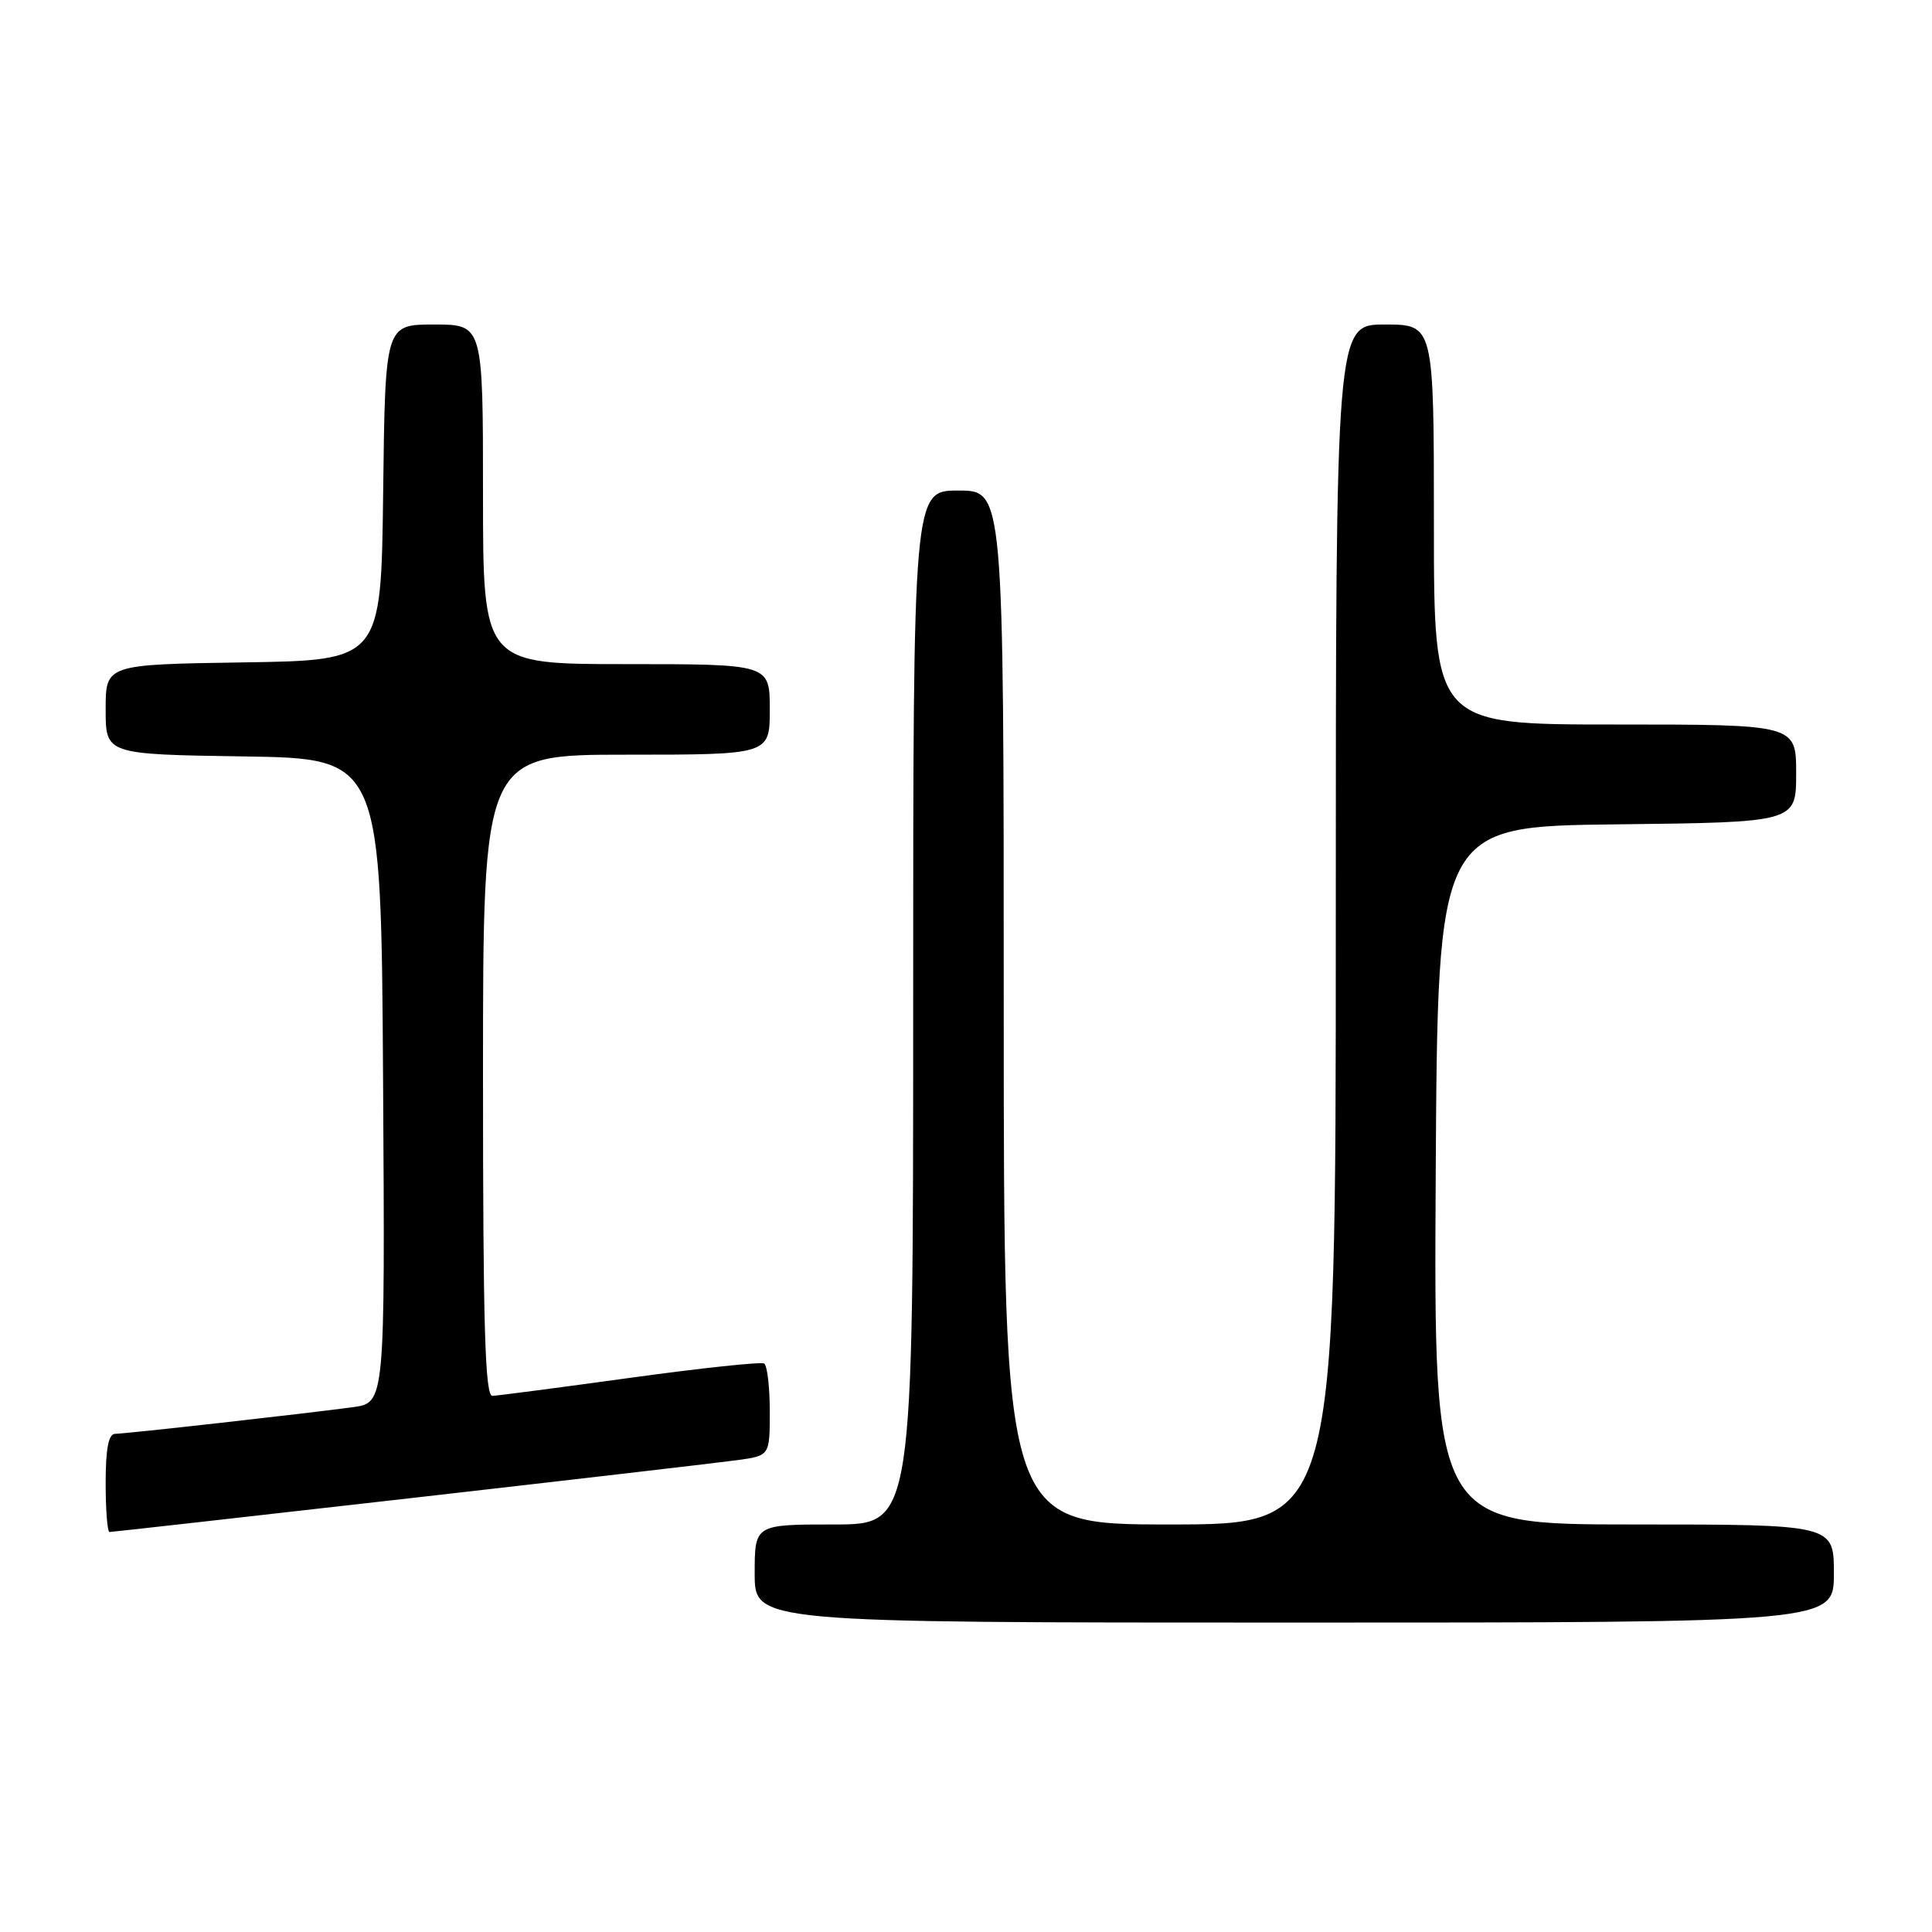 <?xml version="1.0" encoding="UTF-8" standalone="no"?>
<!DOCTYPE svg PUBLIC "-//W3C//DTD SVG 1.1//EN" "http://www.w3.org/Graphics/SVG/1.1/DTD/svg11.dtd" >
<svg xmlns="http://www.w3.org/2000/svg" xmlns:xlink="http://www.w3.org/1999/xlink" version="1.1" viewBox="0 0 256 256">
 <g >
 <path fill="currentColor"
d=" M 243.00 208.50 C 243.00 202.00 243.00 202.00 216.49 202.00 C 189.98 202.00 189.98 202.00 190.24 155.75 C 190.50 109.50 190.50 109.50 214.25 109.23 C 238.00 108.96 238.00 108.96 238.00 102.48 C 238.00 96.00 238.00 96.00 214.00 96.00 C 190.00 96.00 190.00 96.00 190.00 69.50 C 190.00 43.00 190.00 43.00 183.50 43.00 C 177.00 43.00 177.00 43.00 177.00 122.50 C 177.00 202.00 177.00 202.00 155.00 202.00 C 133.00 202.00 133.00 202.00 133.00 133.50 C 133.00 65.00 133.00 65.00 127.00 65.00 C 121.00 65.00 121.00 65.00 121.00 133.50 C 121.00 202.00 121.00 202.00 110.50 202.00 C 100.00 202.00 100.00 202.00 100.00 208.50 C 100.00 215.00 100.00 215.00 171.50 215.00 C 243.00 215.00 243.00 215.00 243.00 208.50 Z  M 54.26 198.53 C 75.84 196.07 95.41 193.79 97.75 193.47 C 102.00 192.88 102.00 192.88 102.00 187.00 C 102.00 183.76 101.66 180.92 101.25 180.67 C 100.84 180.43 92.85 181.28 83.50 182.57 C 74.15 183.86 65.94 184.93 65.25 184.96 C 64.27 184.99 64.00 175.86 64.00 142.50 C 64.00 100.00 64.00 100.00 83.00 100.00 C 102.00 100.00 102.00 100.00 102.00 94.00 C 102.00 88.00 102.00 88.00 83.00 88.00 C 64.00 88.00 64.00 88.00 64.00 65.50 C 64.00 43.00 64.00 43.00 57.52 43.00 C 51.04 43.00 51.04 43.00 50.77 65.25 C 50.50 87.50 50.50 87.50 32.25 87.77 C 14.00 88.05 14.00 88.05 14.00 94.00 C 14.00 99.95 14.00 99.95 32.25 100.23 C 50.50 100.50 50.50 100.50 50.76 143.19 C 51.02 185.87 51.02 185.87 46.76 186.46 C 40.46 187.31 16.70 189.98 15.25 189.99 C 14.38 190.00 14.00 191.97 14.00 196.50 C 14.00 200.07 14.23 203.00 14.51 203.00 C 14.79 203.00 32.68 200.99 54.26 198.53 Z "/>
</g>
</svg>